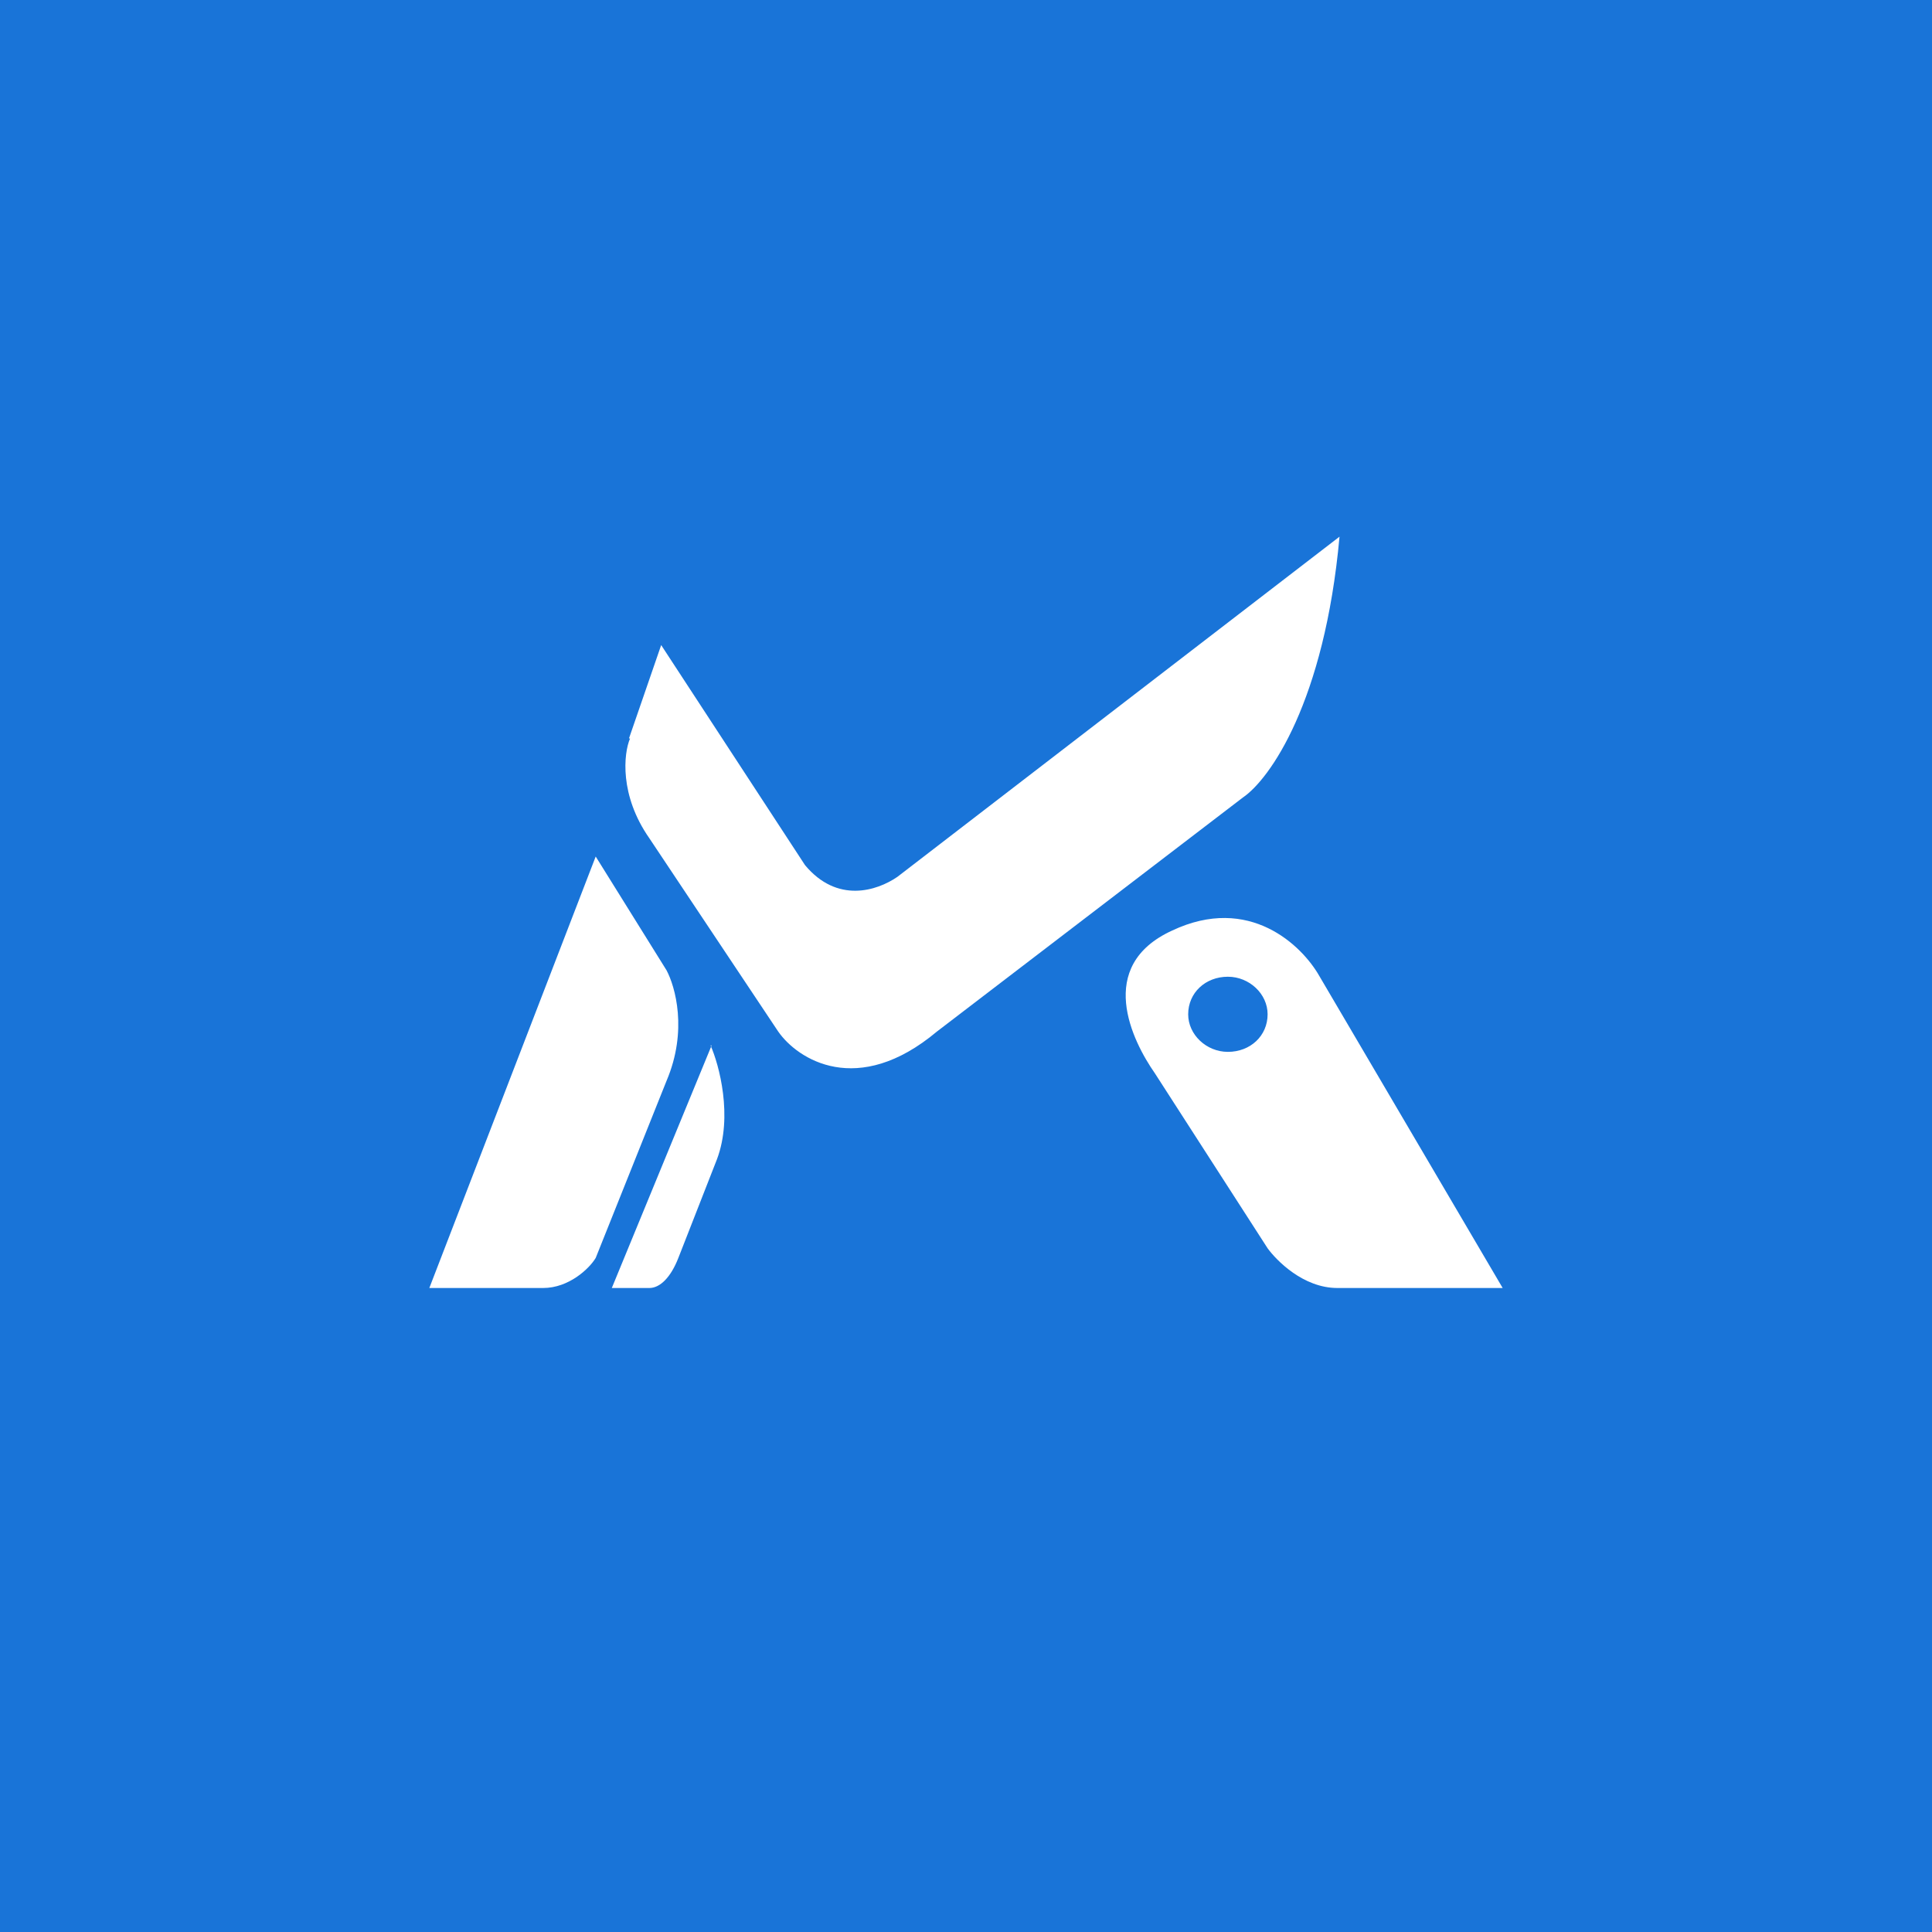 <!-- by TradingView --><svg width="18" height="18" viewBox="0 0 18 18" xmlns="http://www.w3.org/2000/svg"><path fill="#1974D8" d="M0 0h18v18H0z"/><path fill-rule="evenodd" d="m5.86 6.88.3-.87L7.5 8.06c.3.36.67.24.86.11L12.48 5c-.14 1.54-.65 2.26-.9 2.43L8.73 9.61c-.74.62-1.3.26-1.48 0l-1.2-1.8c-.28-.4-.24-.79-.18-.93Zm-.31 1.1L4 12h1.06c.24 0 .43-.18.49-.28l.66-1.65c.2-.47.08-.88 0-1.03l-.66-1.06Zm1.08 1.76L5.7 12h.35c.1 0 .2-.1.27-.28l.36-.92c.15-.4.02-.88-.06-1.06Zm5.66-.65L14 12h-1.54c-.32 0-.57-.26-.65-.37L10.76 10c-.21-.3-.56-1 .16-1.33.72-.34 1.21.14 1.37.42Zm-.48.36c0 .2-.16.35-.37.35-.2 0-.37-.16-.37-.35 0-.2.16-.35.37-.35.2 0 .37.16.37.35Z" fill="#fff"/></svg>